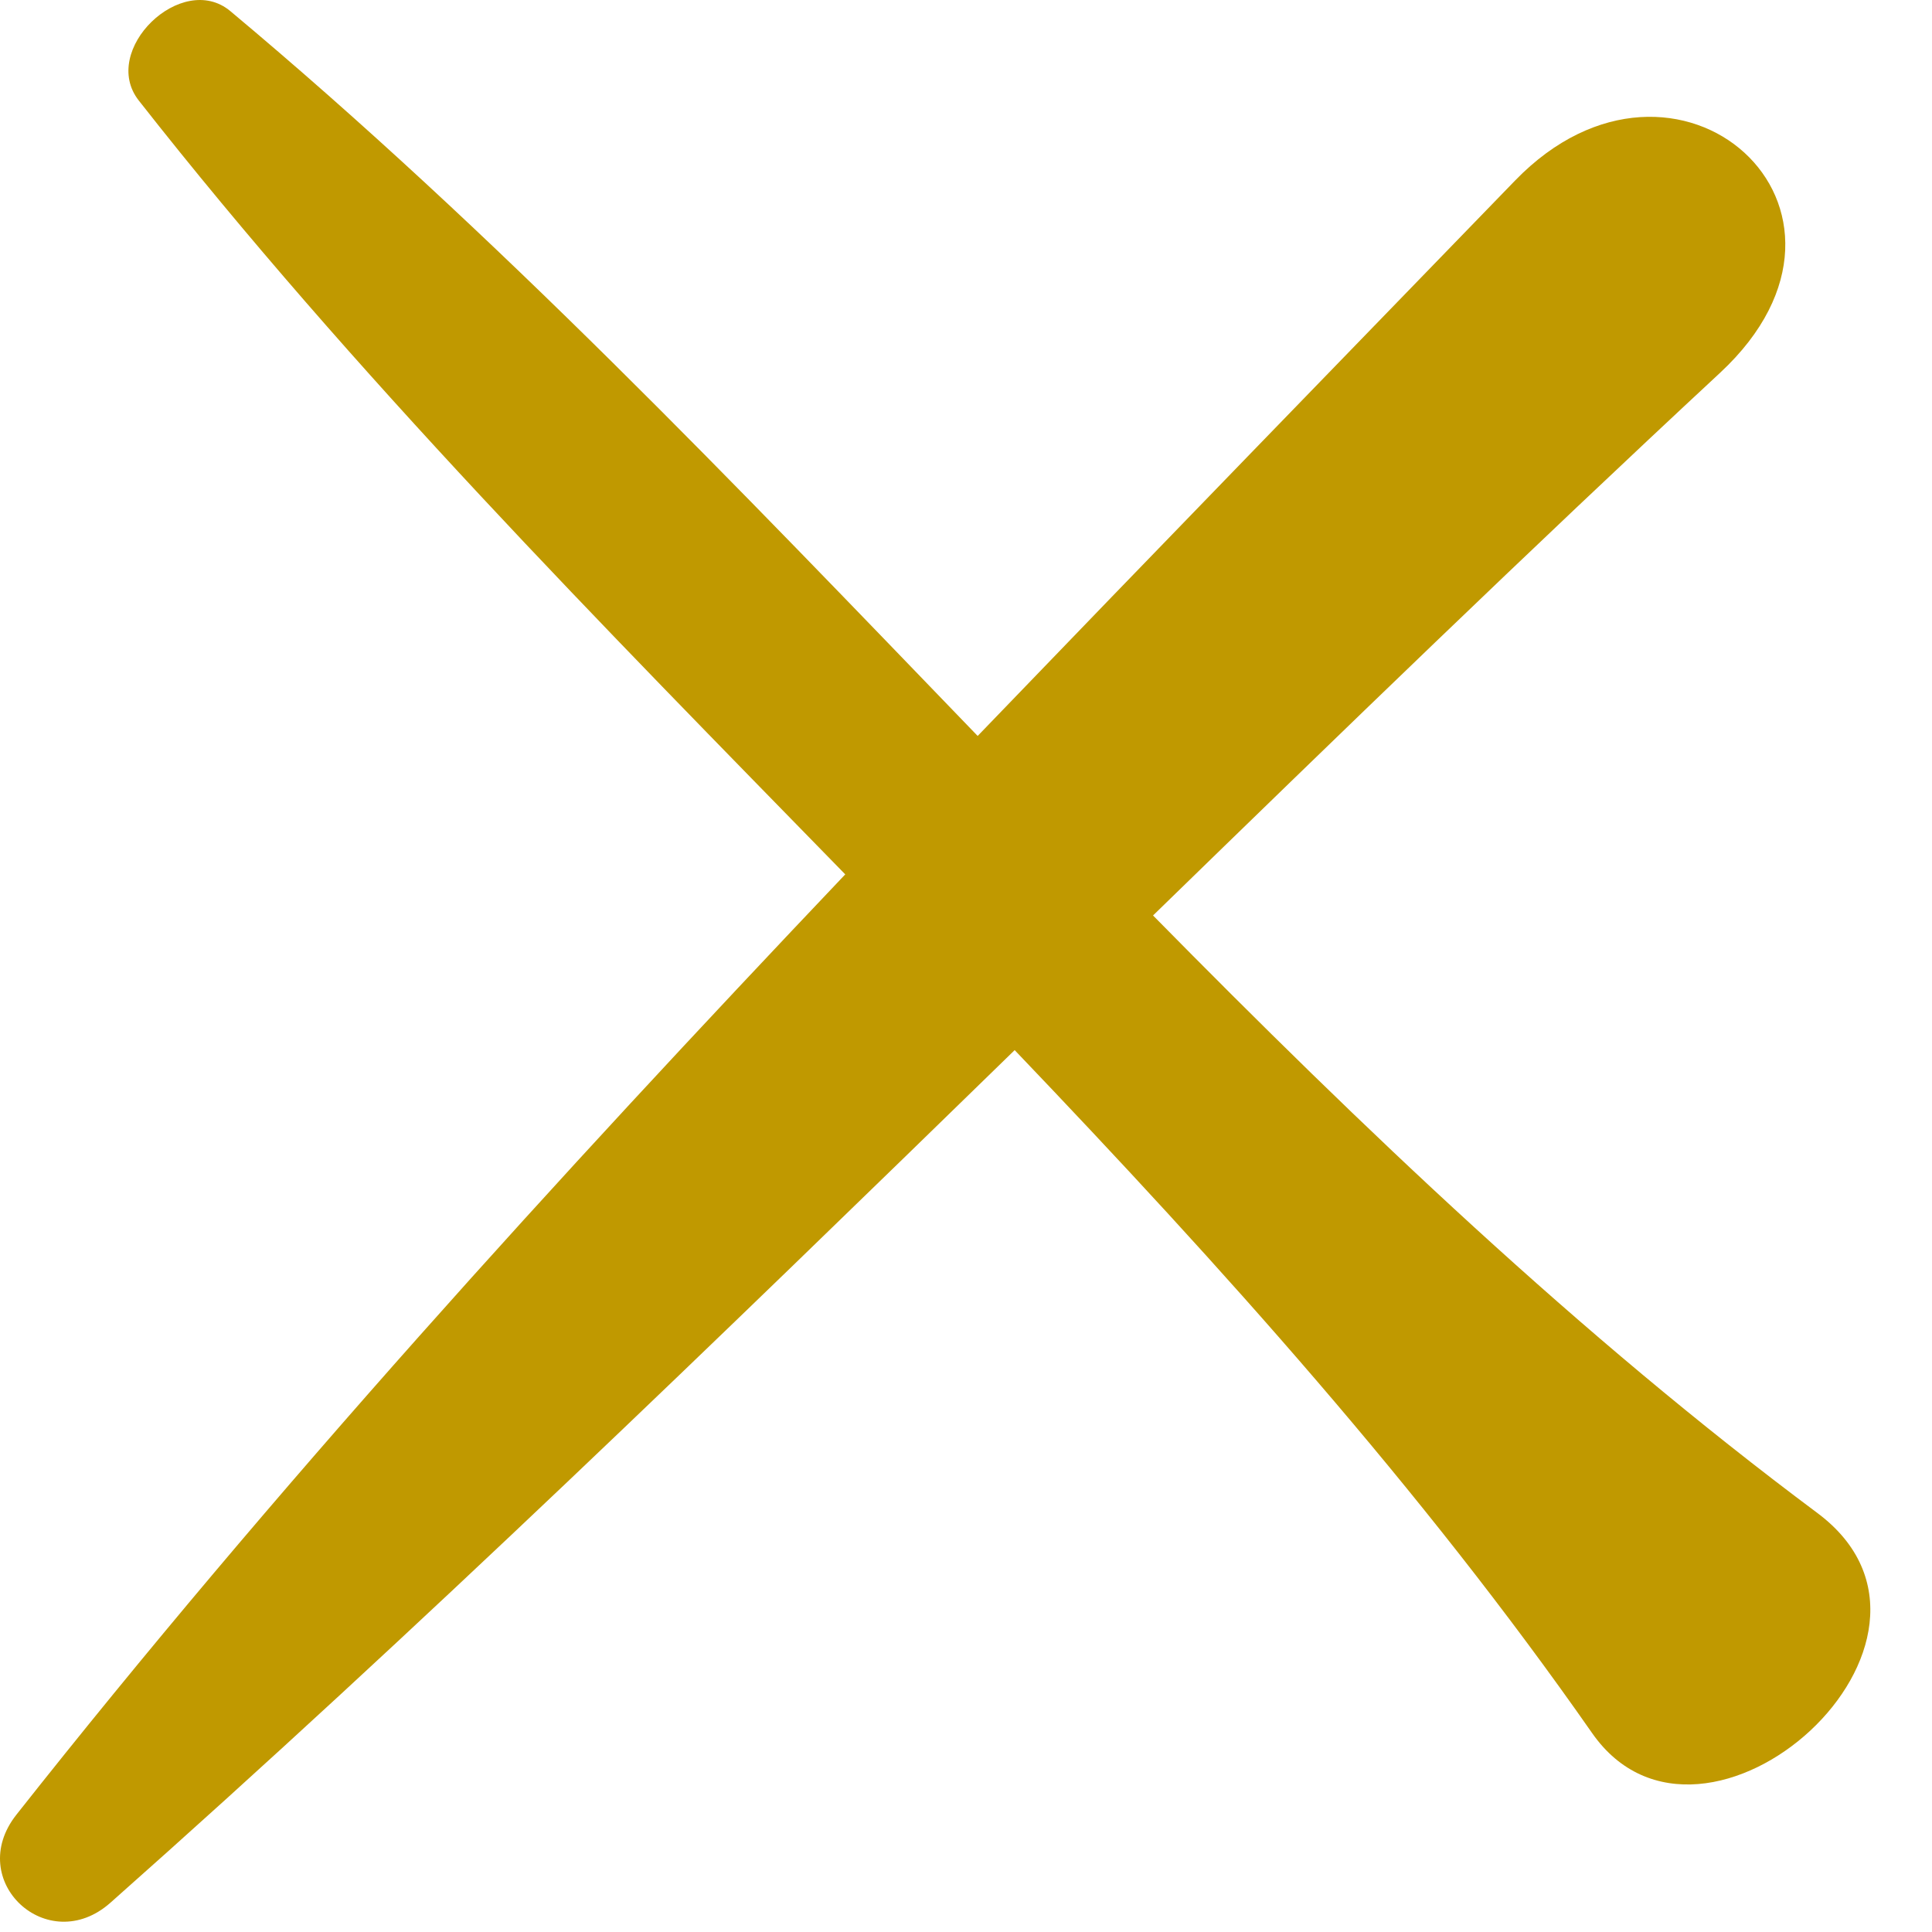 <?xml version="1.0" encoding="UTF-8" standalone="no"?>
<svg width="26px" height="26px" viewBox="0 0 26 26" version="1.1" xmlns="http://www.w3.org/2000/svg" xmlns:xlink="http://www.w3.org/1999/xlink">
    <!-- Generator: Sketch 3.8.2 (29753) - http://www.bohemiancoding.com/sketch -->
    <title>cruz</title>
    <desc>Created with Sketch.</desc>
    <defs></defs>
    <g id="Page-1" stroke="none" stroke-width="1" fill="none" fill-rule="evenodd">
        <g id="Landing-White" transform="translate(-707, -458)" fill="#C09900">
            <g id="Group-5" transform="translate(597, 458)">
                <path d="M134.457,20.361 C131.245,17.965 128.343,15.189 125.517,12.32 C128.042,9.863 130.573,7.41 133.148,5.017 C135.521,2.812 132.566,0.184 130.39,2.429 C127.996,4.901 125.572,7.394 123.157,9.904 C119.903,6.531 116.669,3.134 113.099,0.149 C112.446,-0.395 111.338,0.677 111.867,1.352 C114.758,5.037 118.081,8.391 121.375,11.767 C117.486,15.863 113.679,20.041 110.221,24.421 C109.518,25.312 110.643,26.353 111.486,25.606 C115.649,21.916 119.656,18.028 123.655,14.132 C126.439,17.046 129.129,20.033 131.426,23.323 C132.929,25.477 136.744,22.067 134.457,20.361" id="cruz"></path>
            </g>
        </g>
    </g>
</svg>